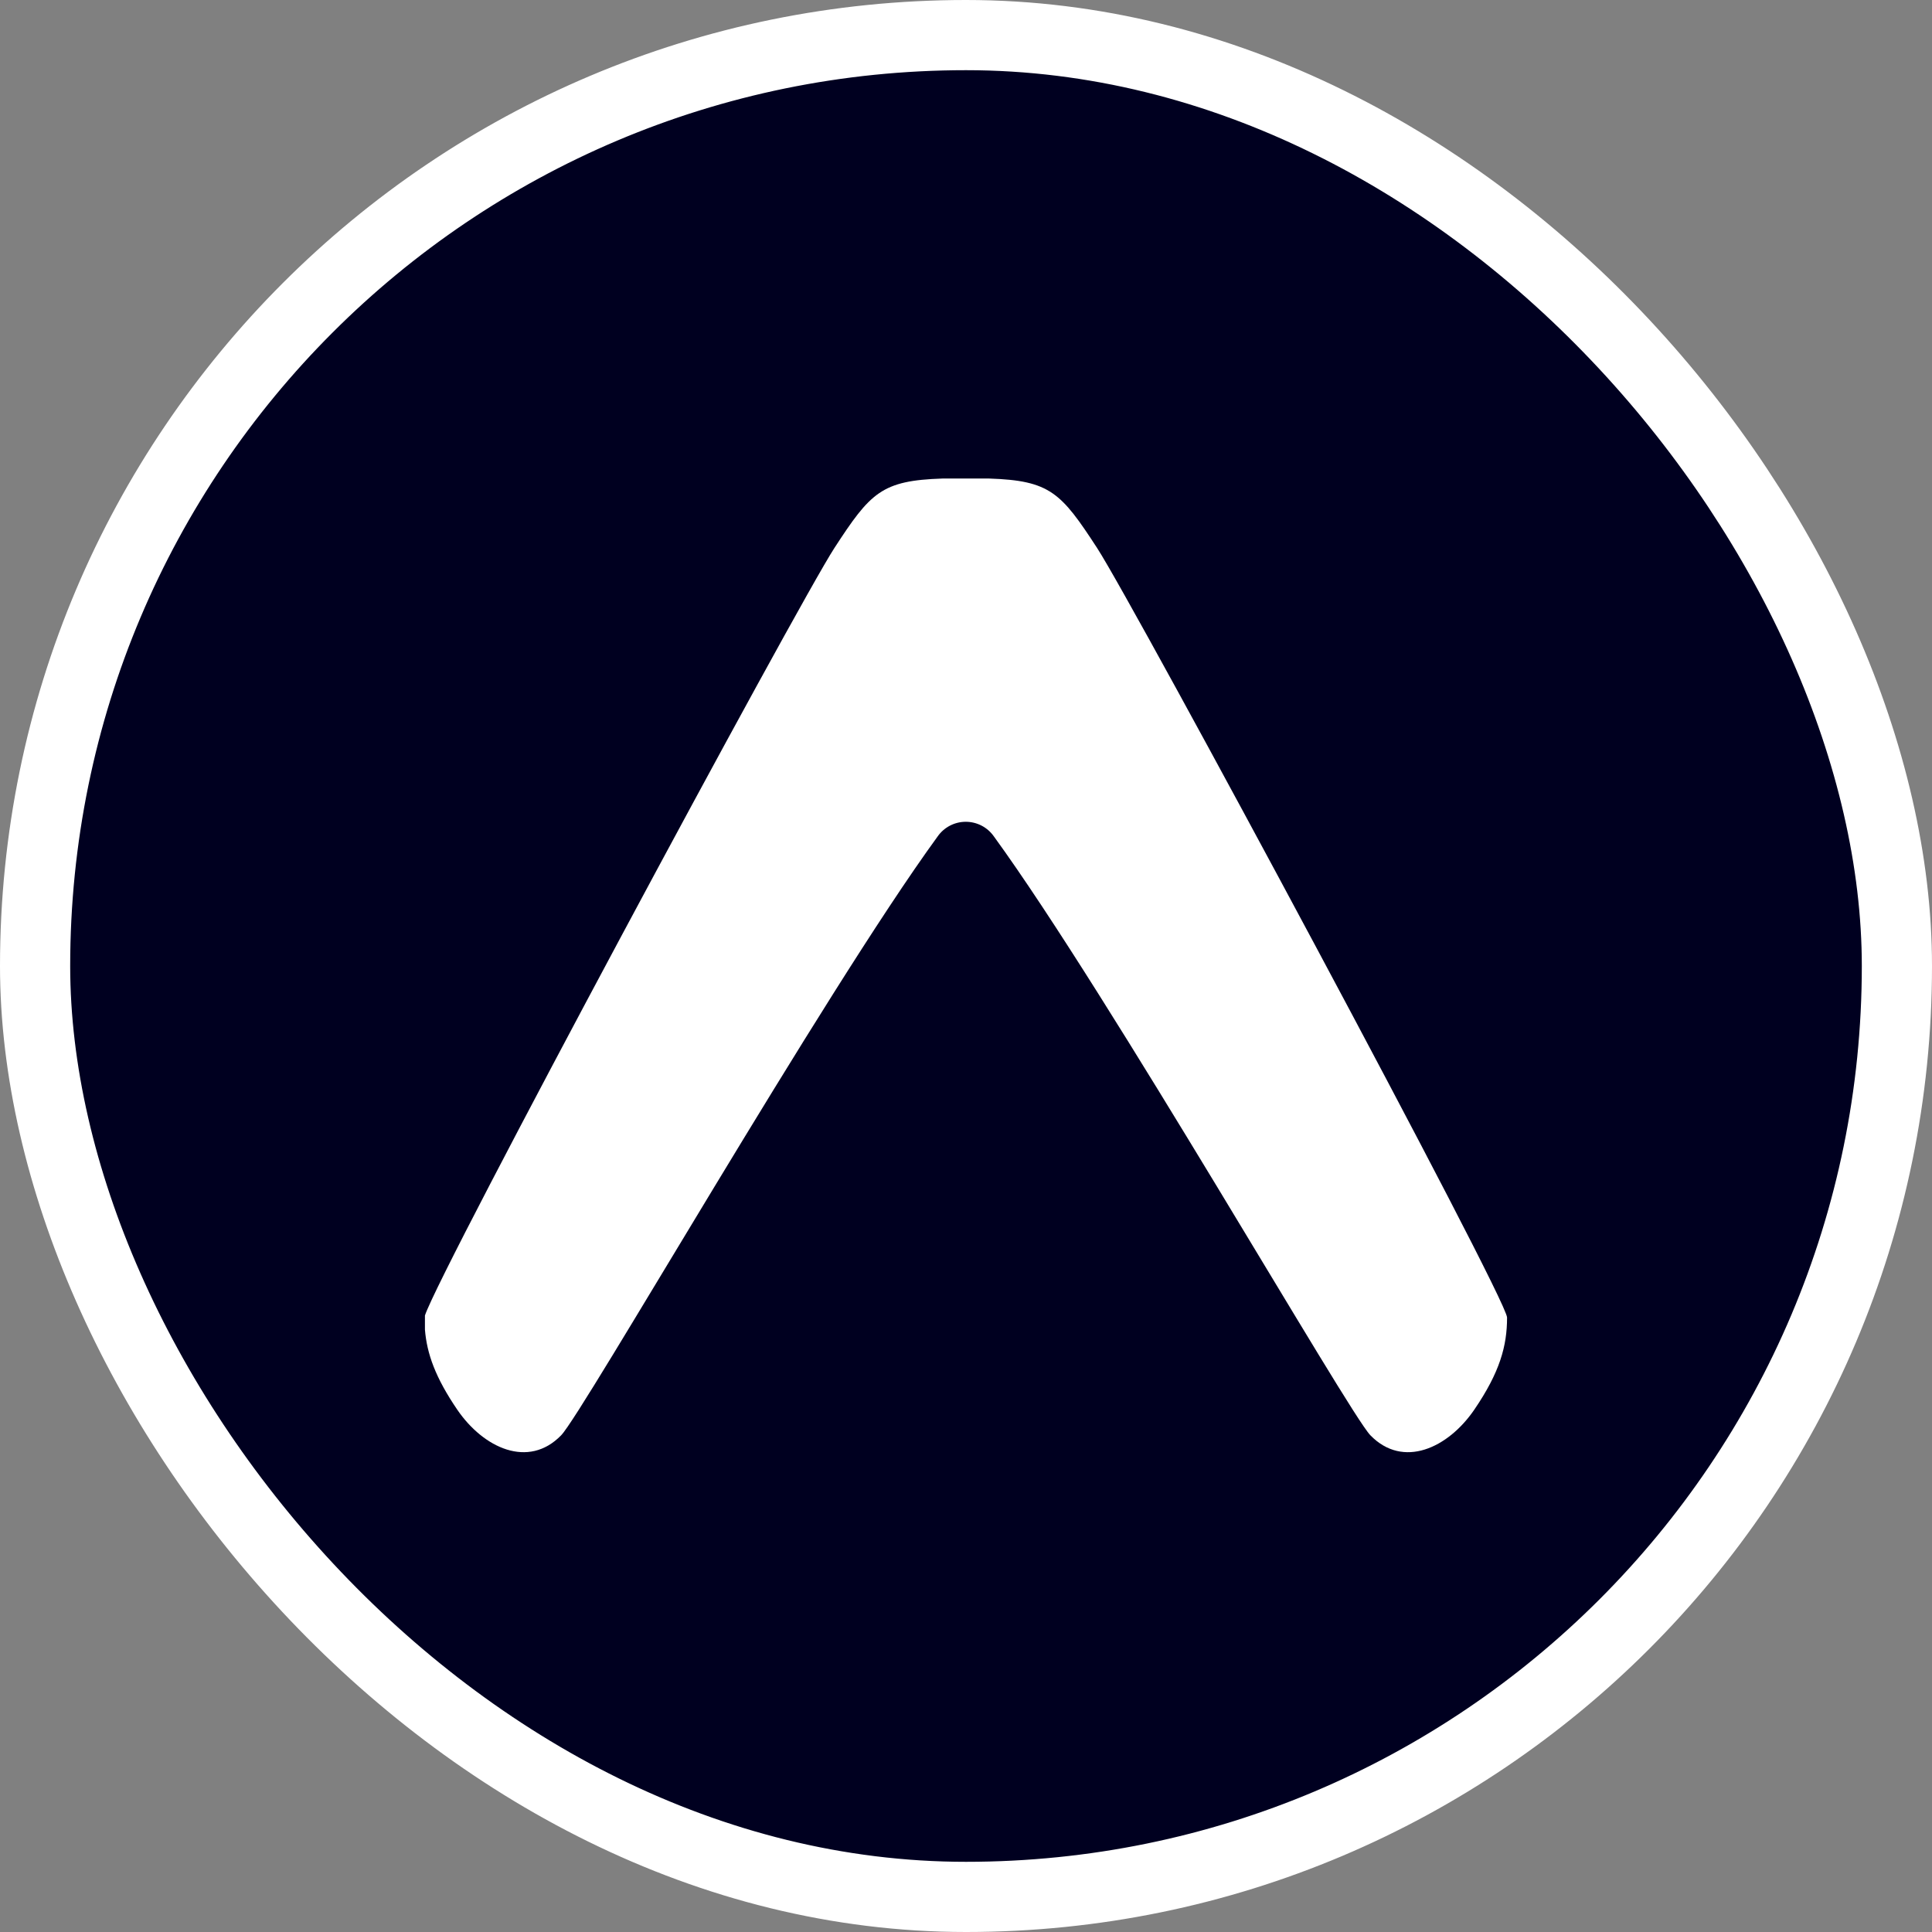 <svg width="1514" height="1514" viewBox="0 0 1514 1514" fill="none" xmlns="http://www.w3.org/2000/svg">
<rect x="0" y="0" width="1514" height="1514" fill="#808080" stroke="none"/>
<rect x="27.5" y="27.5" width="1459" height="1459" rx="729.5" fill="#000020"/>
<rect x="27.5" y="27.5" width="1459" height="1459" rx="729.5" stroke="white" stroke-width="55"/>
<path d="M333 1041.96C334.519 1060.67 341.127 1079.49 358.369 1104.74C378.863 1134.72 414.055 1151.18 439.742 1124.76C457.055 1106.93 644.463 779.56 734.775 655.477C737.253 651.929 740.552 649.032 744.39 647.032C748.229 645.031 752.494 643.986 756.823 643.986C761.152 643.986 765.418 645.031 769.256 647.032C773.095 649.032 776.393 651.929 778.871 655.477C869.183 779.56 1056.59 1106.93 1073.9 1124.76C1099.59 1151.18 1134.78 1134.72 1155.28 1104.74C1175.42 1075.26 1181 1054.6 1181 1032.49C1181 1017.45 889.147 474.648 859.749 429.45C831.483 386.017 822.861 376.554 775.055 375H738.591C690.785 376.554 682.164 385.982 653.862 429.45C625.101 473.695 344.66 995.135 333 1030.87V1041.96Z" fill="white"/>
</svg>
